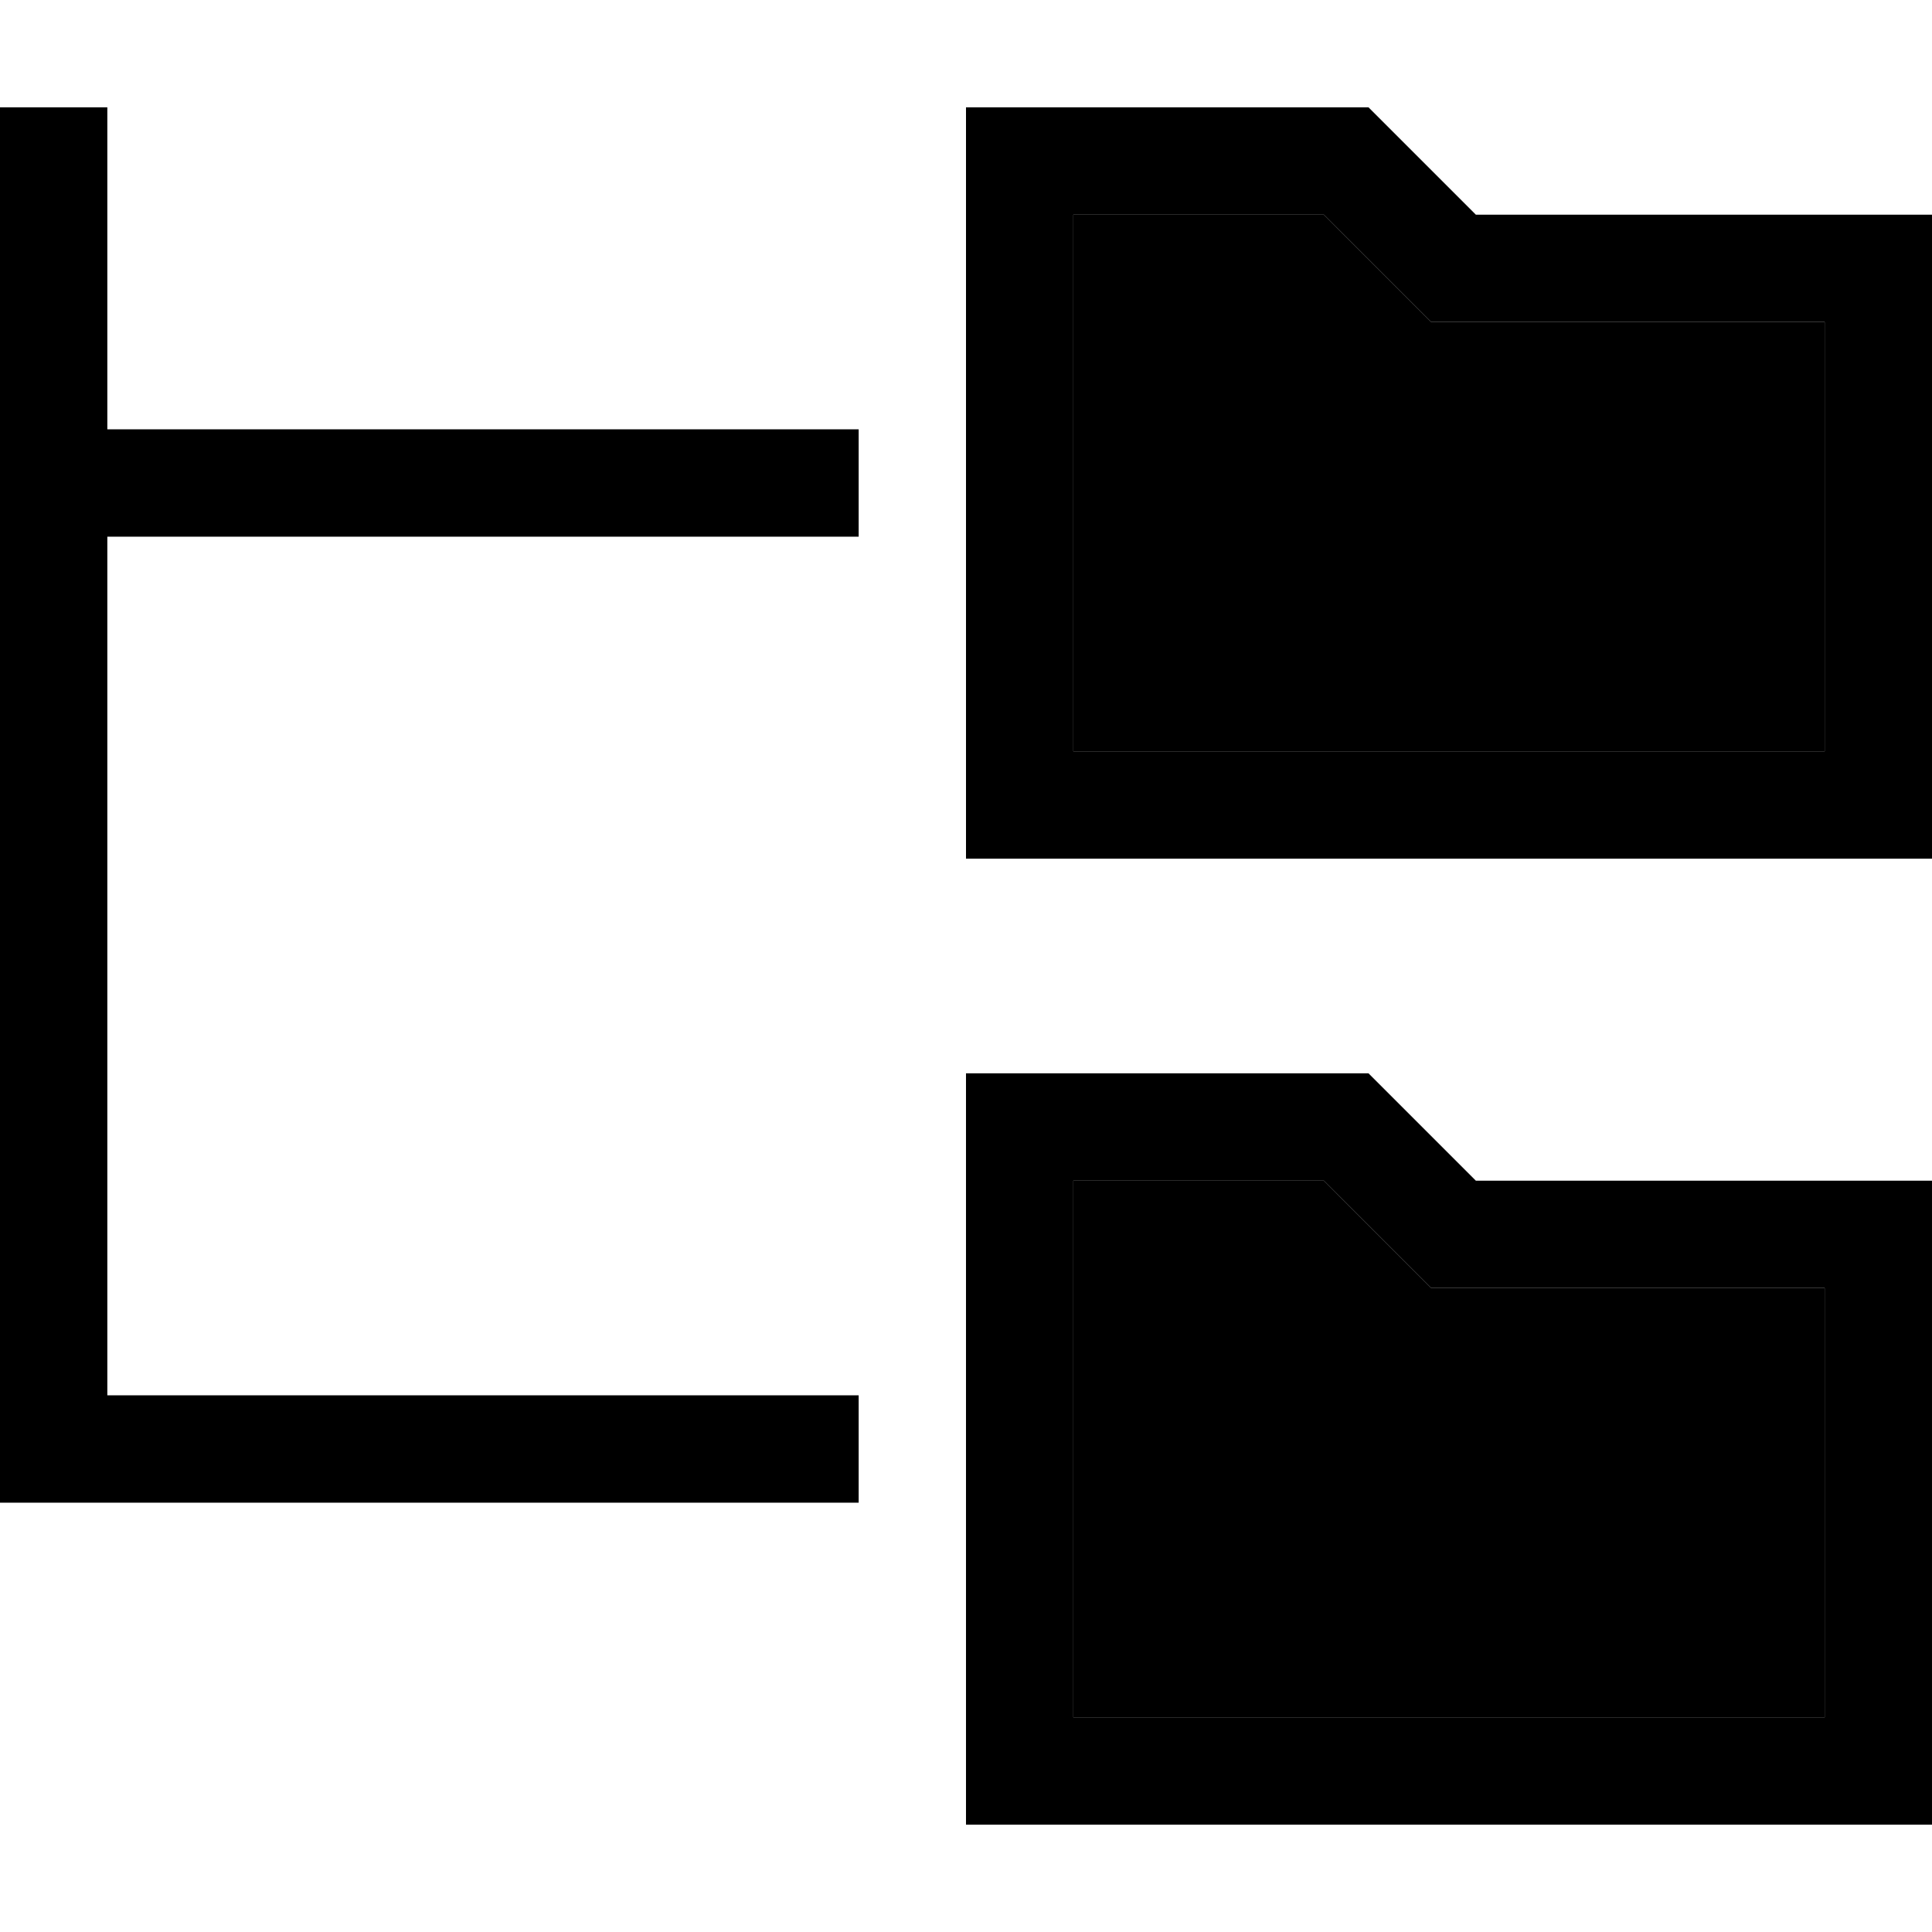 <svg xmlns="http://www.w3.org/2000/svg" width="24" height="24" viewBox="0 0 576 512"><path class="pr-icon-duotone-secondary" d="M320 32l0 160 224 0 0-128L440 64l-13.3 0-9.4-9.4L394.7 32 320 32zm0 288l0 160 224 0 0-128-104 0-13.3 0-9.4-9.4L394.7 320 320 320z"/><path class="pr-icon-duotone-primary" d="M0 0L0 112 0 400l0 16 16 0 240 0 0-32L32 384l0-256 224 0 0-32L32 96 32 0 0 0zM426.7 64L440 64l104 0 0 128-224 0 0-160 74.7 0 22.6 22.6 9.4 9.4zM544 32L440 32 408 0 320 0 288 0l0 32 0 160 0 32 32 0 224 0 32 0 0-32 0-128 0-32-32 0zM426.7 352l13.3 0 104 0 0 128-224 0 0-160 74.7 0 22.6 22.6 9.4 9.4zM544 320l-104 0-32-32-88 0-32 0 0 32 0 160 0 32 32 0 224 0 32 0 0-32 0-128 0-32-32 0z"/></svg>